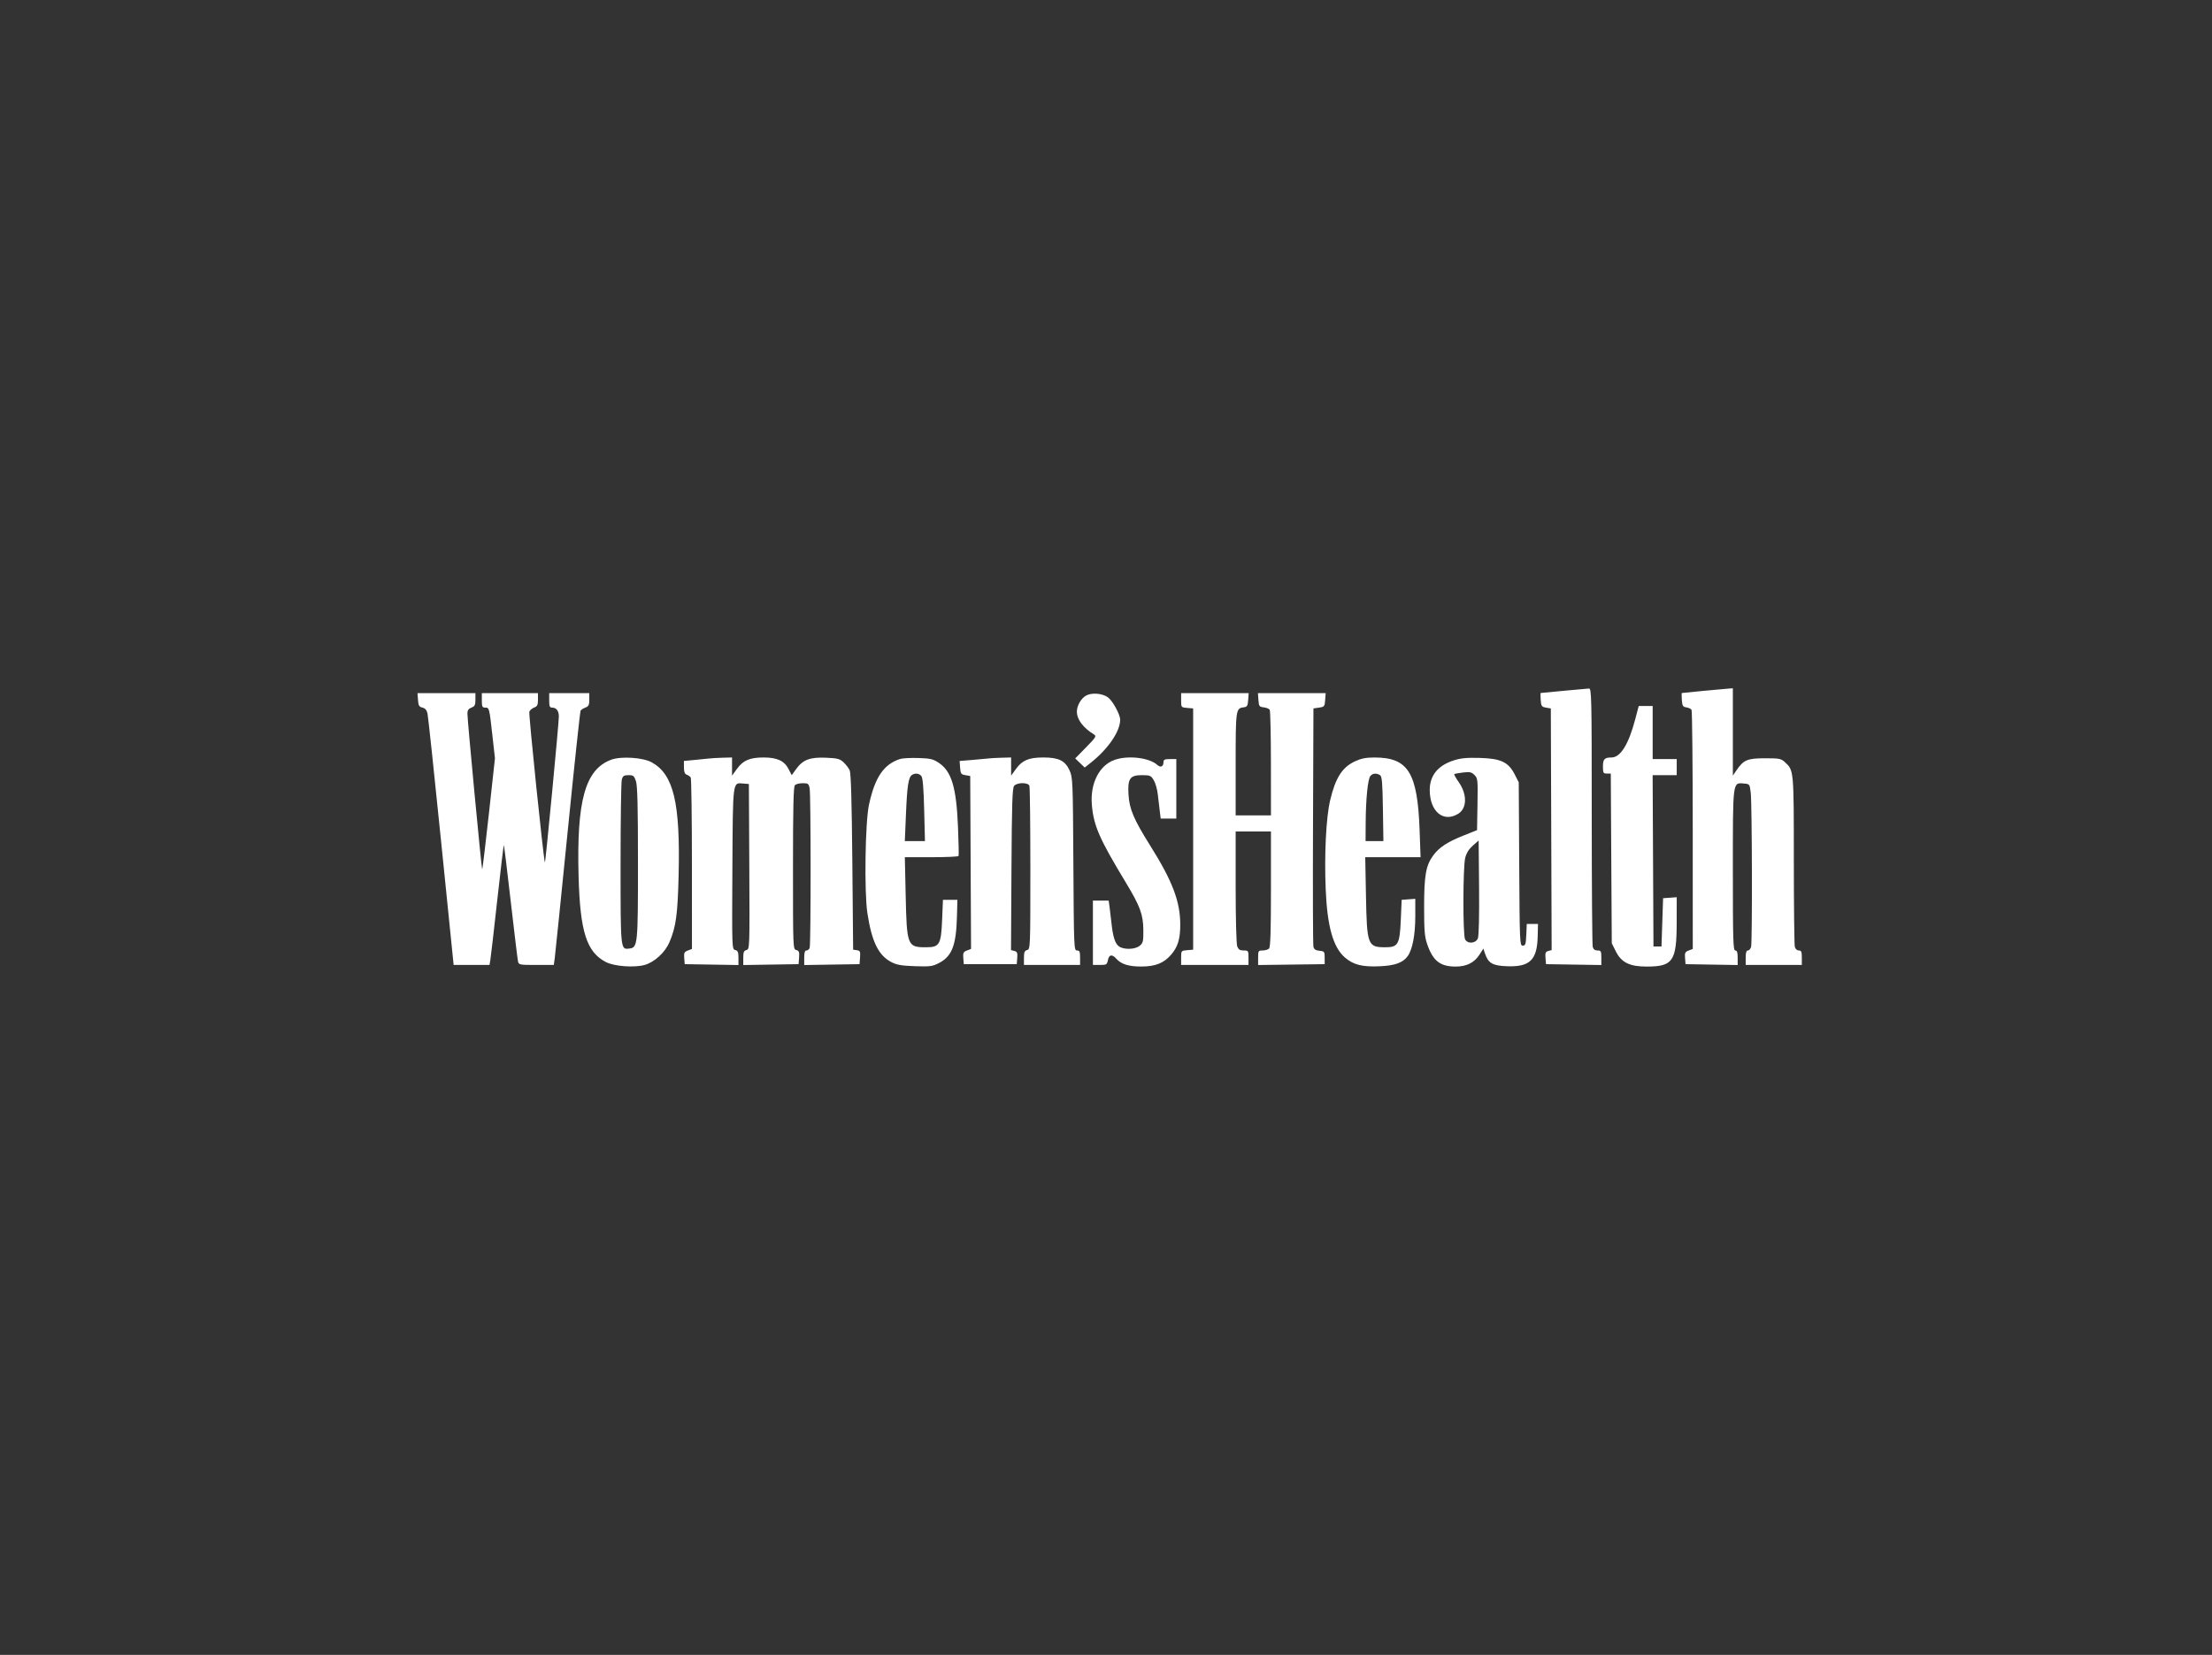 <svg width="302" height="226" viewBox="0 0 302 226" fill="none" xmlns="http://www.w3.org/2000/svg">
<rect x="0" y="0" width="302" height="226" fill="#333333" stroke="none"/>
<path fill-rule="evenodd" clip-rule="evenodd" d="M213.482 94.339C211.796 94.494 210.386 94.629 210.349 94.639C210.312 94.65 210.312 95.079 210.349 95.591C210.41 96.436 210.479 96.535 211.074 96.637L211.731 96.75L211.787 113.251L211.843 129.751L211.389 129.87C211.013 129.969 210.947 130.133 211.005 130.83L211.074 131.671L214.851 131.731L218.628 131.791V130.797C218.628 129.897 218.579 129.803 218.106 129.803C217.75 129.803 217.543 129.646 217.452 129.309C217.38 129.037 217.319 120.982 217.317 111.408C217.315 94.965 217.293 94.001 216.931 94.029C216.721 94.045 215.168 94.184 213.482 94.339ZM232.643 94.341C231.017 94.496 229.656 94.631 229.619 94.641C229.582 94.651 229.582 95.079 229.619 95.593C229.677 96.399 229.761 96.537 230.234 96.603C230.535 96.645 230.854 96.794 230.942 96.933C231.031 97.071 231.104 104.477 231.106 113.39L231.11 129.595L230.549 129.809C230.065 129.993 229.998 130.134 230.056 130.846L230.124 131.671L233.683 131.731L237.241 131.791V130.797C237.241 130.06 237.156 129.803 236.913 129.803C236.625 129.803 236.584 128.442 236.584 118.87C236.584 106.551 236.543 106.874 238.083 107.002C238.879 107.069 238.884 107.076 239.026 108.277C239.207 109.815 239.25 128.649 239.074 129.309C239.001 129.581 238.805 129.803 238.639 129.803C238.426 129.803 238.336 130.097 238.336 130.792V131.78H242.168H246V130.792C246 129.97 245.93 129.803 245.588 129.803C245.345 129.803 245.121 129.6 245.043 129.309C244.971 129.037 244.91 123.697 244.908 117.441C244.905 105.136 244.912 105.215 243.711 104.104C243.162 103.596 242.958 103.555 240.962 103.555C238.568 103.555 238.042 103.777 237.077 105.2L236.584 105.926V99.963V94L236.091 94.03C235.821 94.046 234.268 94.186 232.643 94.341ZM57.067 95.584C57.124 96.358 57.222 96.529 57.67 96.634C58.035 96.72 58.255 96.968 58.362 97.412C58.447 97.77 59.286 105.65 60.225 114.922L61.934 131.78H64.382H66.83L66.951 131.066C67.017 130.674 67.444 126.972 67.899 122.841C68.354 118.709 68.755 115.358 68.789 115.392C68.824 115.427 69.248 118.906 69.732 123.124C70.216 127.341 70.661 131.014 70.721 131.286C70.825 131.762 70.918 131.78 73.22 131.78H75.611L75.739 130.847C75.809 130.333 76.601 122.568 77.5 113.59C78.398 104.612 79.194 97.168 79.268 97.048C79.342 96.927 79.64 96.738 79.929 96.628C80.365 96.462 80.455 96.274 80.455 95.543V94.659H77.718H74.981V95.647C74.981 96.453 75.054 96.636 75.375 96.636C75.955 96.636 76.294 97.075 76.3 97.833C76.307 98.715 74.461 118.03 74.392 117.794C74.171 117.036 72.156 97.493 72.269 97.199C72.348 96.992 72.646 96.733 72.931 96.624C73.356 96.462 73.448 96.27 73.448 95.543V94.659H69.616H65.784V95.647C65.784 96.495 65.848 96.636 66.229 96.636C66.802 96.636 66.799 96.622 67.218 100.37L67.575 103.555L66.742 111.177C66.283 115.369 65.872 118.763 65.828 118.718C65.736 118.626 63.818 98.37 63.815 97.454C63.814 97.005 63.958 96.79 64.361 96.636C64.82 96.461 64.908 96.284 64.908 95.543V94.659H60.954H57L57.067 95.584ZM148.286 94.99C147.589 95.384 147.024 96.367 147.024 97.185C147.024 98.249 147.875 99.388 149.348 100.294C149.727 100.528 149.641 100.671 148.279 102.061L146.796 103.574L147.444 104.197L148.093 104.82L148.957 104.134C151.304 102.269 152.936 99.871 152.936 98.287C152.936 97.578 151.908 95.7 151.265 95.233C150.502 94.679 149.046 94.561 148.286 94.99ZM161.257 95.634C161.257 96.603 161.263 96.61 162.078 96.678L162.899 96.746V113.22V129.694L162.078 129.762C161.263 129.83 161.257 129.837 161.257 130.805V131.78H165.855H170.454V130.792C170.454 129.838 170.43 129.803 169.791 129.803C169.282 129.803 169.08 129.673 168.916 129.24C168.792 128.914 168.702 125.496 168.702 121.113V113.549H171.111H173.52V121.413C173.52 127.236 173.451 129.345 173.257 129.54C173.112 129.685 172.718 129.803 172.381 129.803C171.8 129.803 171.768 129.855 171.768 130.796V131.789L176.311 131.73L180.855 131.671V130.792C180.855 129.961 180.816 129.91 180.144 129.845C179.625 129.794 179.402 129.646 179.318 129.295C179.254 129.031 179.229 121.599 179.262 112.78L179.322 96.746L180.089 96.636C180.814 96.532 180.859 96.475 180.922 95.593L180.99 94.659H176.366H171.743L171.81 95.593C171.871 96.448 171.932 96.532 172.533 96.601C172.894 96.642 173.262 96.79 173.351 96.93C173.44 97.07 173.514 100.373 173.516 104.269L173.52 111.353H171.111H168.702V104.366C168.702 96.892 168.724 96.734 169.797 96.597C170.271 96.535 170.353 96.401 170.412 95.593L170.479 94.659H165.868H161.257V95.634ZM223.246 98.256C222.351 101.654 221.238 103.445 220.021 103.445C219.058 103.445 218.847 103.666 218.847 104.677C218.847 105.554 218.896 105.642 219.382 105.642H219.917L219.984 117.228L220.052 128.815L220.599 129.913C221.363 131.446 222.482 132 224.813 132C228.41 132 228.908 131.272 228.915 126.002L228.92 122.53L227.989 122.597L227.059 122.665L226.949 125.96L226.84 129.254H226.292H225.745L225.688 117.558L225.631 105.861H227.276H228.92V104.763V103.665H227.278H225.635V100.04V96.416H224.683H223.731L223.246 98.256ZM83.439 103.755C79.894 105.076 78.71 109.323 78.993 119.699C79.199 127.245 80.087 130.024 82.728 131.387C83.863 131.973 86.6 132.176 88.013 131.779C89.349 131.404 90.792 130.084 91.39 128.689C92.294 126.581 92.525 124.89 92.653 119.448C92.884 109.616 91.964 105.765 88.989 104.114C87.777 103.442 84.798 103.249 83.439 103.755ZM96.769 103.588C96.408 103.63 95.496 103.722 94.743 103.792L93.375 103.919V104.787C93.375 105.414 93.482 105.695 93.758 105.797C93.969 105.875 94.214 106.045 94.302 106.175C94.391 106.304 94.465 111.627 94.466 118.003L94.47 129.595L93.909 129.809C93.425 129.993 93.358 130.134 93.416 130.846L93.484 131.671L97.152 131.731L100.82 131.791V130.823C100.82 130.034 100.737 129.833 100.374 129.738C99.932 129.622 99.929 129.526 99.991 118.653C100.06 106.479 100.01 106.882 101.458 107.003L102.243 107.069L102.3 118.347C102.356 129.48 102.351 129.625 101.917 129.739C101.56 129.833 101.477 130.038 101.477 130.823V131.791L105.254 131.731L109.032 131.671L109.097 130.766C109.153 130.008 109.09 129.841 108.714 129.743C108.269 129.626 108.265 129.532 108.265 118.556C108.265 110.239 108.33 107.421 108.528 107.223C108.672 107.078 109.153 106.96 109.595 106.96C110.322 106.96 110.414 107.027 110.537 107.646C110.713 108.53 110.717 128.996 110.541 129.456C110.468 129.647 110.271 129.803 110.103 129.803C109.887 129.803 109.798 130.094 109.798 130.797V131.791L113.575 131.731L117.353 131.671L117.419 130.754C117.478 129.941 117.429 129.829 116.981 129.765L116.477 129.694L116.367 117.723C116.291 109.422 116.181 105.583 116.007 105.202C115.869 104.9 115.492 104.406 115.169 104.104C114.658 103.627 114.34 103.545 112.76 103.478C110.576 103.387 109.618 103.751 108.7 105.022L108.091 105.865L107.67 105.04C107.093 103.906 106.108 103.446 104.262 103.446C102.371 103.445 101.455 103.835 100.615 104.999L99.944 105.927V104.686V103.445L98.685 103.478C97.993 103.496 97.13 103.545 96.769 103.588ZM122.885 103.651C120.65 104.373 119.442 106.155 118.634 109.925C118.122 112.312 117.984 121.808 118.42 124.677C119.015 128.597 119.924 130.461 121.69 131.387C122.423 131.771 123.072 131.885 124.907 131.949C126.972 132.02 127.307 131.977 128.19 131.52C129.981 130.594 130.552 129.102 130.654 125.081L130.71 122.884H129.725H128.739L128.63 125.531C128.486 129.014 128.284 129.364 126.421 129.364C123.883 129.364 123.8 129.153 123.65 122.28L123.535 117.064H127.164C129.161 117.064 130.829 116.99 130.873 116.899C130.916 116.808 130.88 115.004 130.791 112.89C130.567 107.506 129.911 105.329 128.166 104.171C127.397 103.66 127.013 103.57 125.379 103.518C124.337 103.485 123.214 103.545 122.885 103.651ZM134.98 103.577C134.679 103.613 133.664 103.706 132.724 103.784L131.015 103.924L131.082 104.837C131.141 105.659 131.213 105.76 131.805 105.862L132.462 105.975L132.519 117.784L132.575 129.593L132.012 129.808C131.526 129.993 131.459 130.134 131.518 130.846L131.586 131.671H135.199H138.812L138.881 130.83C138.938 130.13 138.873 129.969 138.49 129.869L138.03 129.748L138.093 118.717C138.143 109.759 138.212 107.617 138.456 107.323C138.855 106.84 140.358 106.829 140.54 107.307C140.614 107.498 140.673 112.598 140.673 118.64C140.673 129.44 140.666 129.627 140.235 129.74C139.882 129.833 139.797 130.039 139.797 130.818V131.78H143.63H147.462V130.792C147.462 129.962 147.394 129.803 147.039 129.803C146.627 129.803 146.614 129.491 146.546 117.997C146.478 106.516 146.463 106.163 146.013 105.186C145.406 103.871 144.533 103.445 142.44 103.445C140.473 103.445 139.564 103.824 138.716 104.999L138.046 105.927V104.686V103.445L136.787 103.478C136.094 103.496 135.281 103.541 134.98 103.577ZM152.17 103.775C150.072 104.519 148.821 106.996 149.069 109.914C149.31 112.757 150.088 114.54 153.673 120.468C155.663 123.758 156.082 124.891 156.098 127.022C156.11 128.575 156.06 128.785 155.594 129.164C154.96 129.679 153.45 129.723 152.772 129.246C152.236 128.87 151.936 127.92 151.735 125.96C151.661 125.235 151.547 124.271 151.482 123.818L151.365 122.994H150.289H149.213V127.387V131.78H150.171C151.061 131.78 151.139 131.733 151.261 131.121C151.415 130.346 151.828 130.278 152.409 130.932C153.071 131.677 154.112 132 155.83 131.995C157.732 131.989 158.875 131.54 159.867 130.406C160.799 129.341 161.138 128.244 161.138 126.289C161.14 123.118 160.076 120.321 157.015 115.446C154.811 111.934 154.2 110.508 154.077 108.581C153.933 106.336 154.251 105.861 155.9 105.861C157.01 105.861 157.135 105.914 157.515 106.541C157.742 106.915 157.992 107.78 158.07 108.463C158.149 109.146 158.271 110.175 158.34 110.749L158.467 111.792H159.533H160.6V107.728V103.665H159.724C159.003 103.665 158.848 103.74 158.848 104.091C158.848 104.692 158.45 104.867 158.005 104.463C156.907 103.466 154.005 103.124 152.17 103.775ZM184.99 103.973C183.242 104.789 182.33 106.222 181.602 109.296C181.048 111.637 180.796 116.679 180.995 121.457C181.207 126.539 182.012 129.385 183.633 130.775C184.777 131.758 185.985 132.063 188.334 131.962C190.44 131.872 191.534 131.479 192.186 130.58C192.842 129.676 193.227 127.659 193.227 125.132V122.749L192.297 122.817L191.366 122.884L191.253 125.535C191.107 128.971 190.892 129.364 189.157 129.364C186.723 129.364 186.619 129.088 186.492 122.28L186.393 117.064H190.171H193.948L193.816 113.384C193.533 105.494 192.26 103.446 187.643 103.448C186.489 103.449 185.834 103.579 184.99 103.973ZM198.401 103.869C196.293 104.564 195.197 105.939 195.199 107.886C195.203 110.825 197.054 112.377 199.079 111.139C200.303 110.391 200.331 108.479 199.143 106.788C198.766 106.252 198.499 105.771 198.55 105.72C198.601 105.67 199.136 105.569 199.739 105.498C200.673 105.387 200.907 105.438 201.307 105.839C201.755 106.289 201.775 106.481 201.718 109.841L201.658 113.37L199.85 114.09C197.588 114.991 196.465 115.73 195.655 116.852C194.665 118.224 194.432 119.561 194.432 123.873C194.432 127.07 194.501 127.92 194.846 128.925C195.633 131.222 196.617 132 198.735 132C200.221 131.999 201.284 131.472 201.979 130.39L202.52 129.549L202.746 130.22C203.193 131.548 203.776 131.883 205.769 131.956C208.865 132.069 209.861 131.099 209.938 127.896L209.979 126.179H209.212H208.446L208.381 127.662C208.325 128.953 208.262 129.145 207.898 129.145C207.492 129.145 207.477 128.803 207.415 117.991L207.351 106.837L206.792 105.745C205.93 104.063 204.893 103.58 201.986 103.505C200.186 103.458 199.408 103.537 198.401 103.869ZM125.789 105.978C125.985 106.214 126.1 107.591 126.175 110.591L126.282 114.867H124.907H123.533L123.691 111.123C123.852 107.287 124.033 106.135 124.52 105.825C124.956 105.547 125.485 105.611 125.789 105.978ZM188.41 105.856C188.68 106.027 188.75 106.844 188.806 110.466L188.873 114.867H187.656H186.439L186.453 112.396C186.471 109.141 186.743 106.397 187.09 105.979C187.405 105.597 187.925 105.549 188.41 105.856ZM86.826 106.685C87.03 107.297 87.1 110.159 87.1 117.833C87.1 129.104 87.07 129.404 85.909 129.54C84.714 129.68 84.725 129.793 84.725 117.963C84.725 111.972 84.801 106.797 84.894 106.465C85.035 105.958 85.181 105.861 85.807 105.861C86.474 105.861 86.582 105.948 86.826 106.685ZM201.776 128.133C201.503 128.853 200.379 128.947 200.023 128.28C199.711 127.694 199.726 118.418 200.041 117.161C200.207 116.5 200.544 115.958 201.082 115.484L201.877 114.784L201.935 121.172C201.97 125.009 201.906 127.79 201.776 128.133Z" fill="white"/>
</svg>
